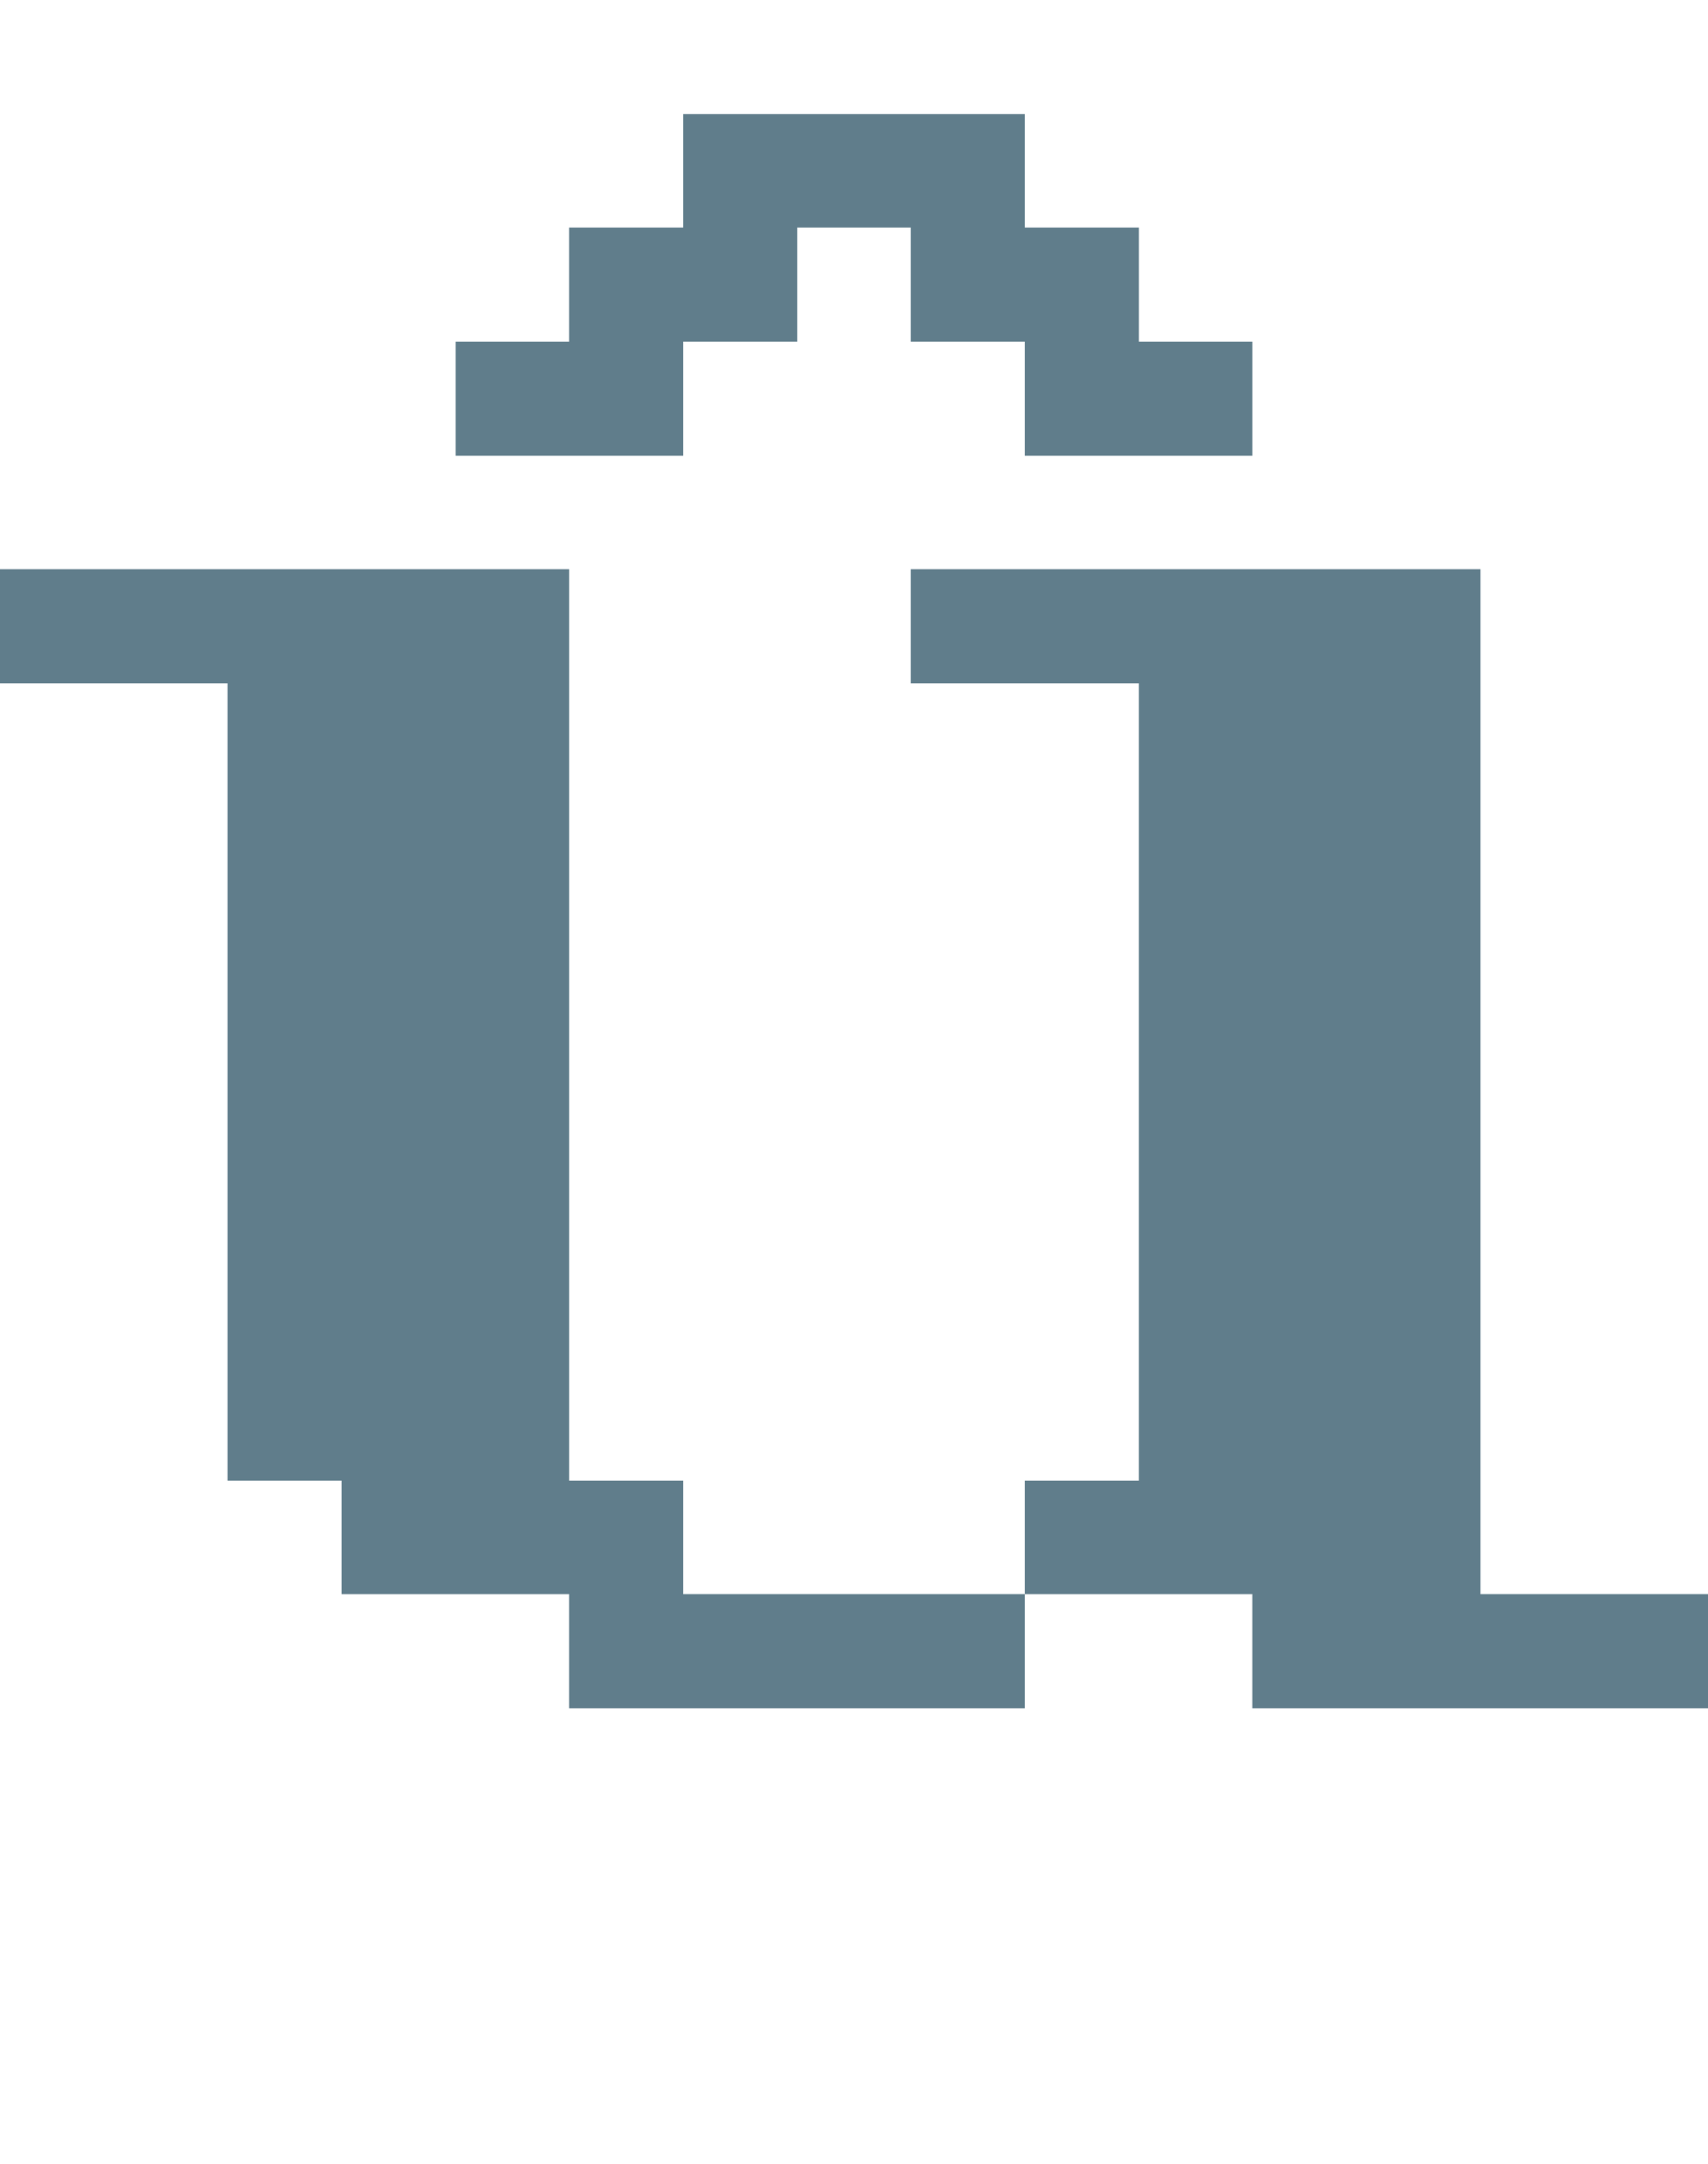 <svg version="1.1" xmlns="http://www.w3.org/2000/svg" xmlns:xlink="http://www.w3.org/1999/xlink" shape-rendering="crispEdges" width="15" height="19" viewBox="0 0 15 19"><g><path fill="rgba(96,125,139,1.00)" d="M6,1h3v1h-3ZM5,2h2v1h-2ZM8,2h2v1h-2ZM4,3h2v1h-2ZM9,3h2v1h-2ZM0,5h5v1h-5ZM8,5h5v1h-5ZM2,6h3v7h-3ZM10,6h3v7h-3ZM3,13h3v1h-3ZM9,13h4v1h-4ZM5,14h4v1h-4ZM11,14h4v1h-4Z"></path></g></svg>